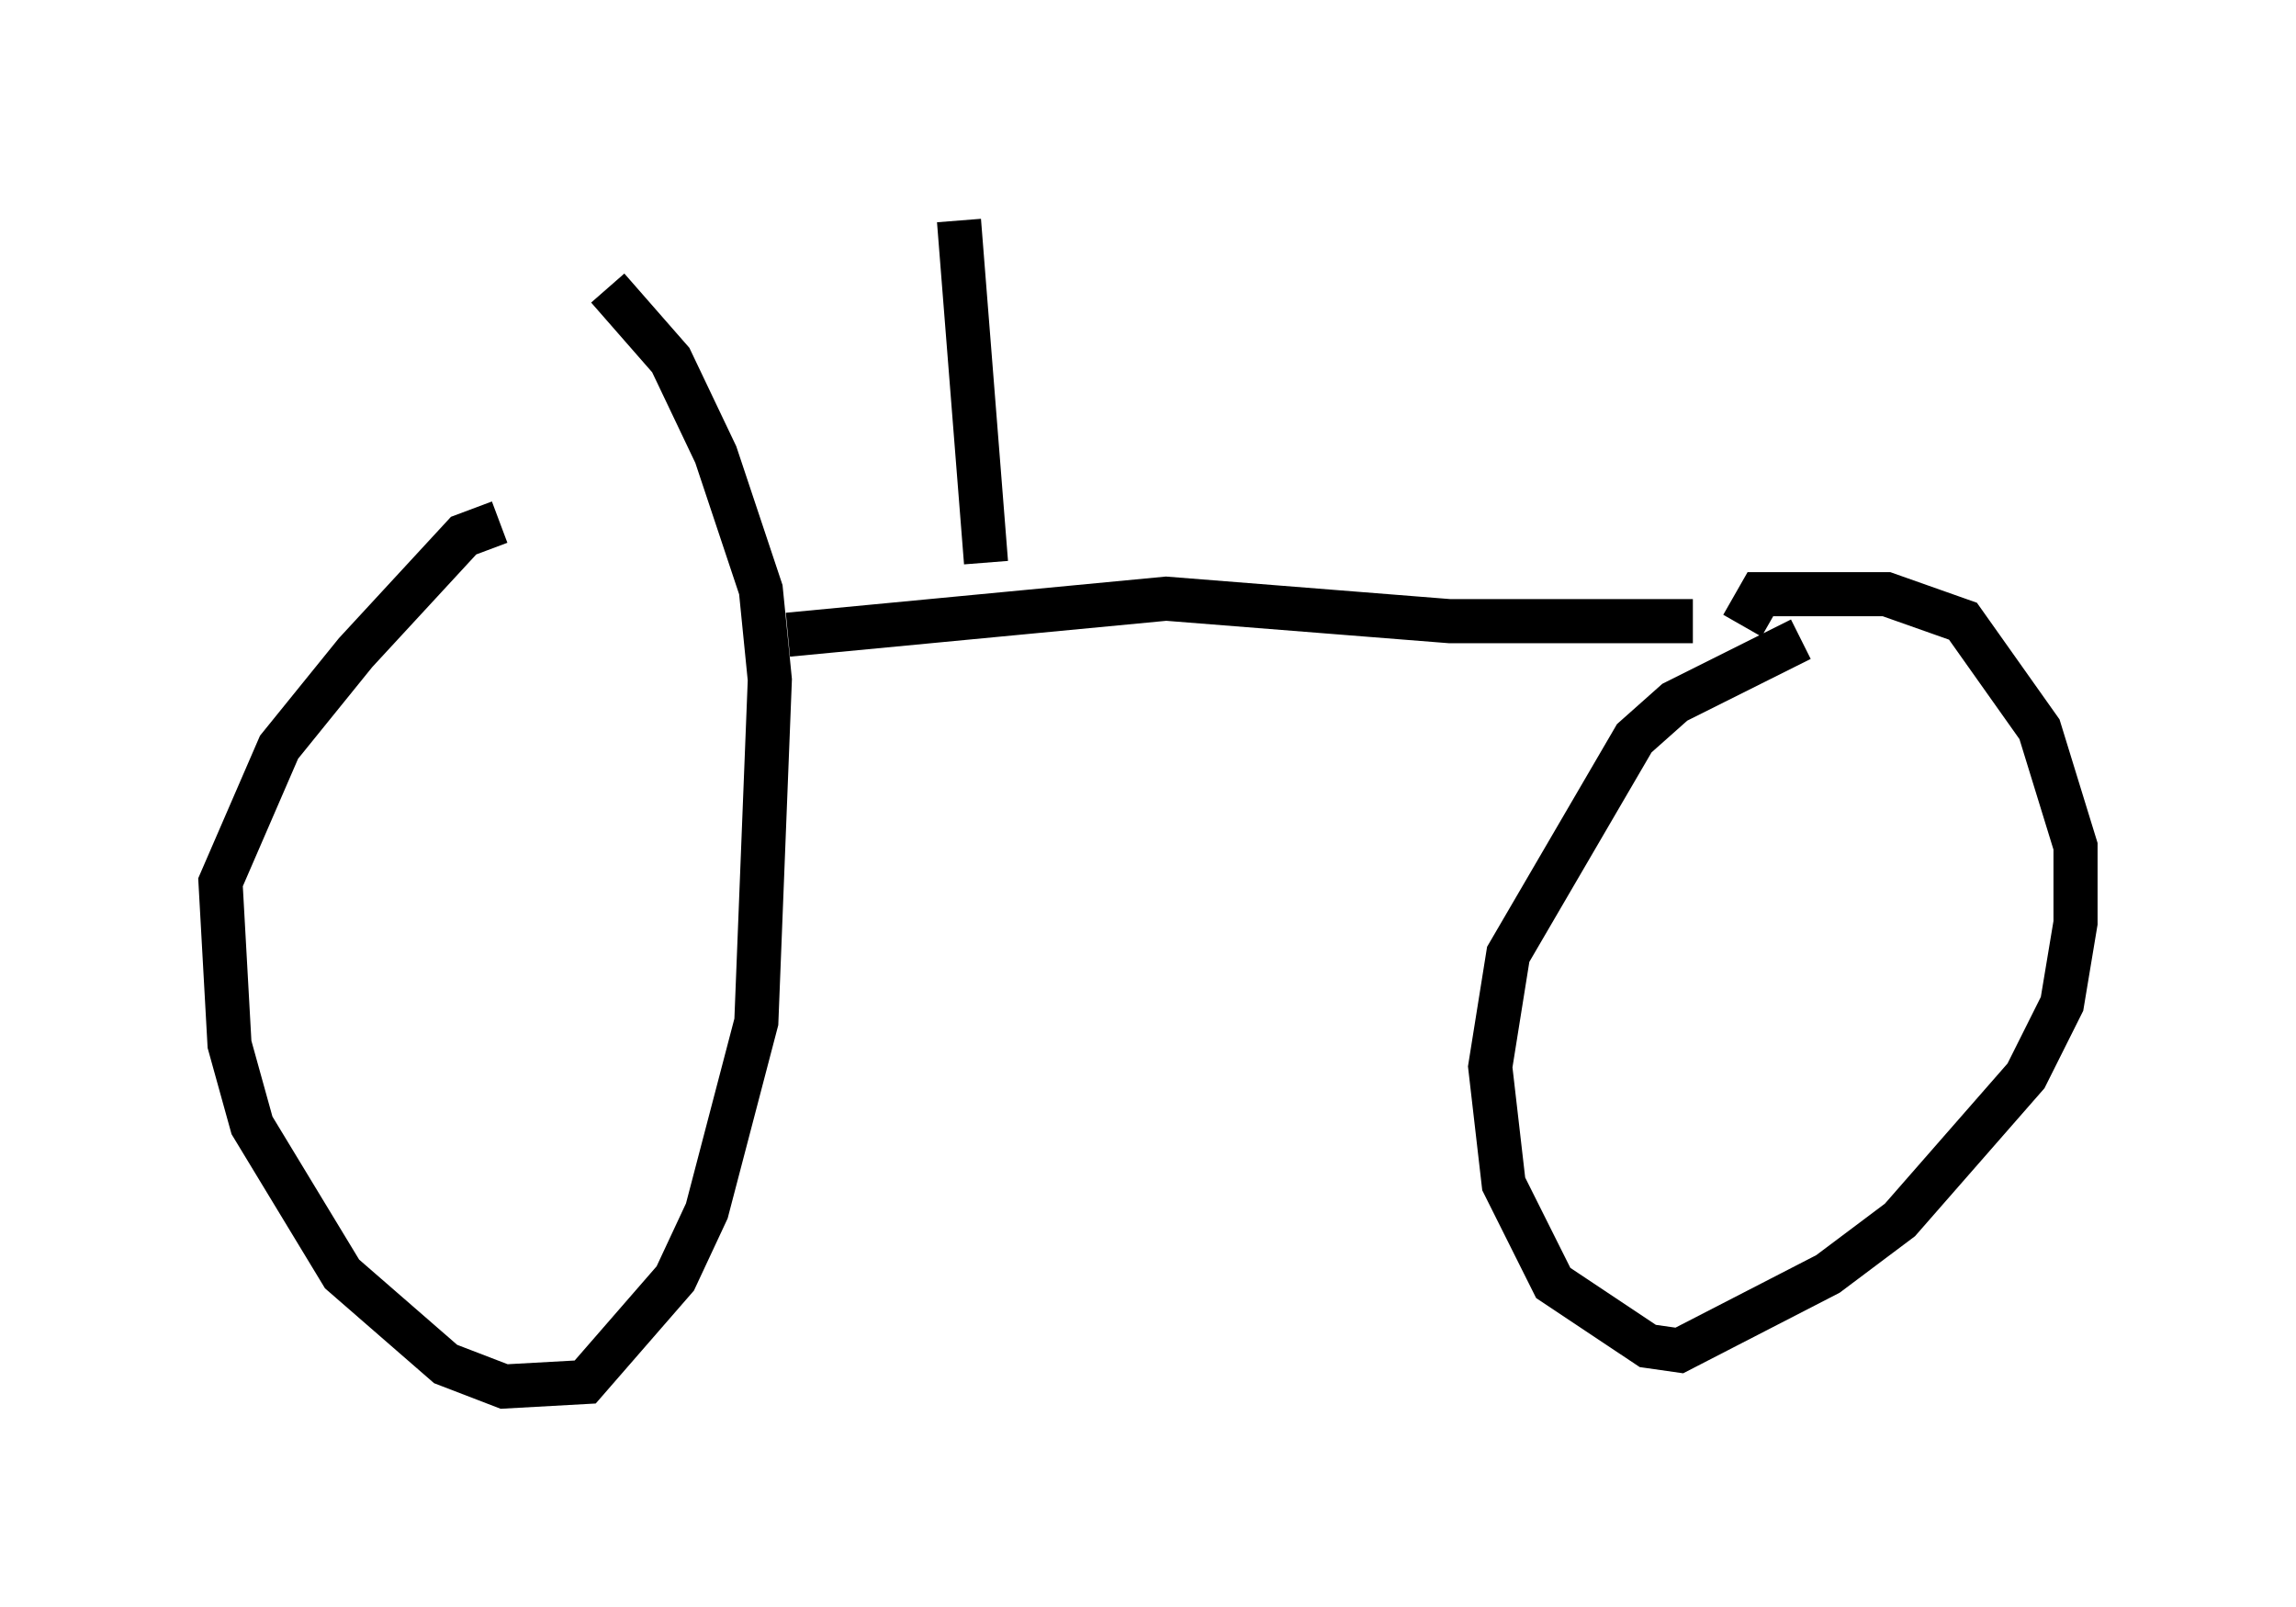 <?xml version="1.0" encoding="utf-8" ?>
<svg baseProfile="full" height="36.44" version="1.1" width="52.059" xmlns="http://www.w3.org/2000/svg" xmlns:ev="http://www.w3.org/2001/xml-events" xmlns:xlink="http://www.w3.org/1999/xlink"><defs /><rect fill="white" height="36.44" width="52.059" x="0" y="0" /><path d="M14.902, 12.044 m-3.573, -0.204 l-0.817, 0.306 -2.45, 2.654 l-1.735, 2.144 -1.327, 3.063 l0.204, 3.675 0.51, 1.838 l2.042, 3.369 2.348, 2.042 l1.327, 0.51 1.838, -0.102 l2.042, -2.348 0.715, -1.531 l1.123, -4.288 0.306, -7.758 l-0.204, -2.042 -1.021, -3.063 l-1.021, -2.144 -1.429, -1.633 m27.052, 7.963 l-2.858, 1.429 -0.919, 0.817 l-2.858, 4.9 -0.408, 2.552 l0.306, 2.654 1.123, 2.246 l2.144, 1.429 0.715, 0.102 l3.369, -1.735 1.633, -1.225 l2.858, -3.267 0.817, -1.633 l0.306, -1.838 0.0, -1.735 l-0.817, -2.654 -1.735, -2.45 l-1.735, -0.613 -2.858, 0.0 l-0.408, 0.715 m-21.642, 0.204 l8.575, -0.817 6.431, 0.51 l5.513, 0.0 m-16.027, -1.327 l-0.613, -7.758 " fill="none" stroke="black" stroke-width="1" /></svg>